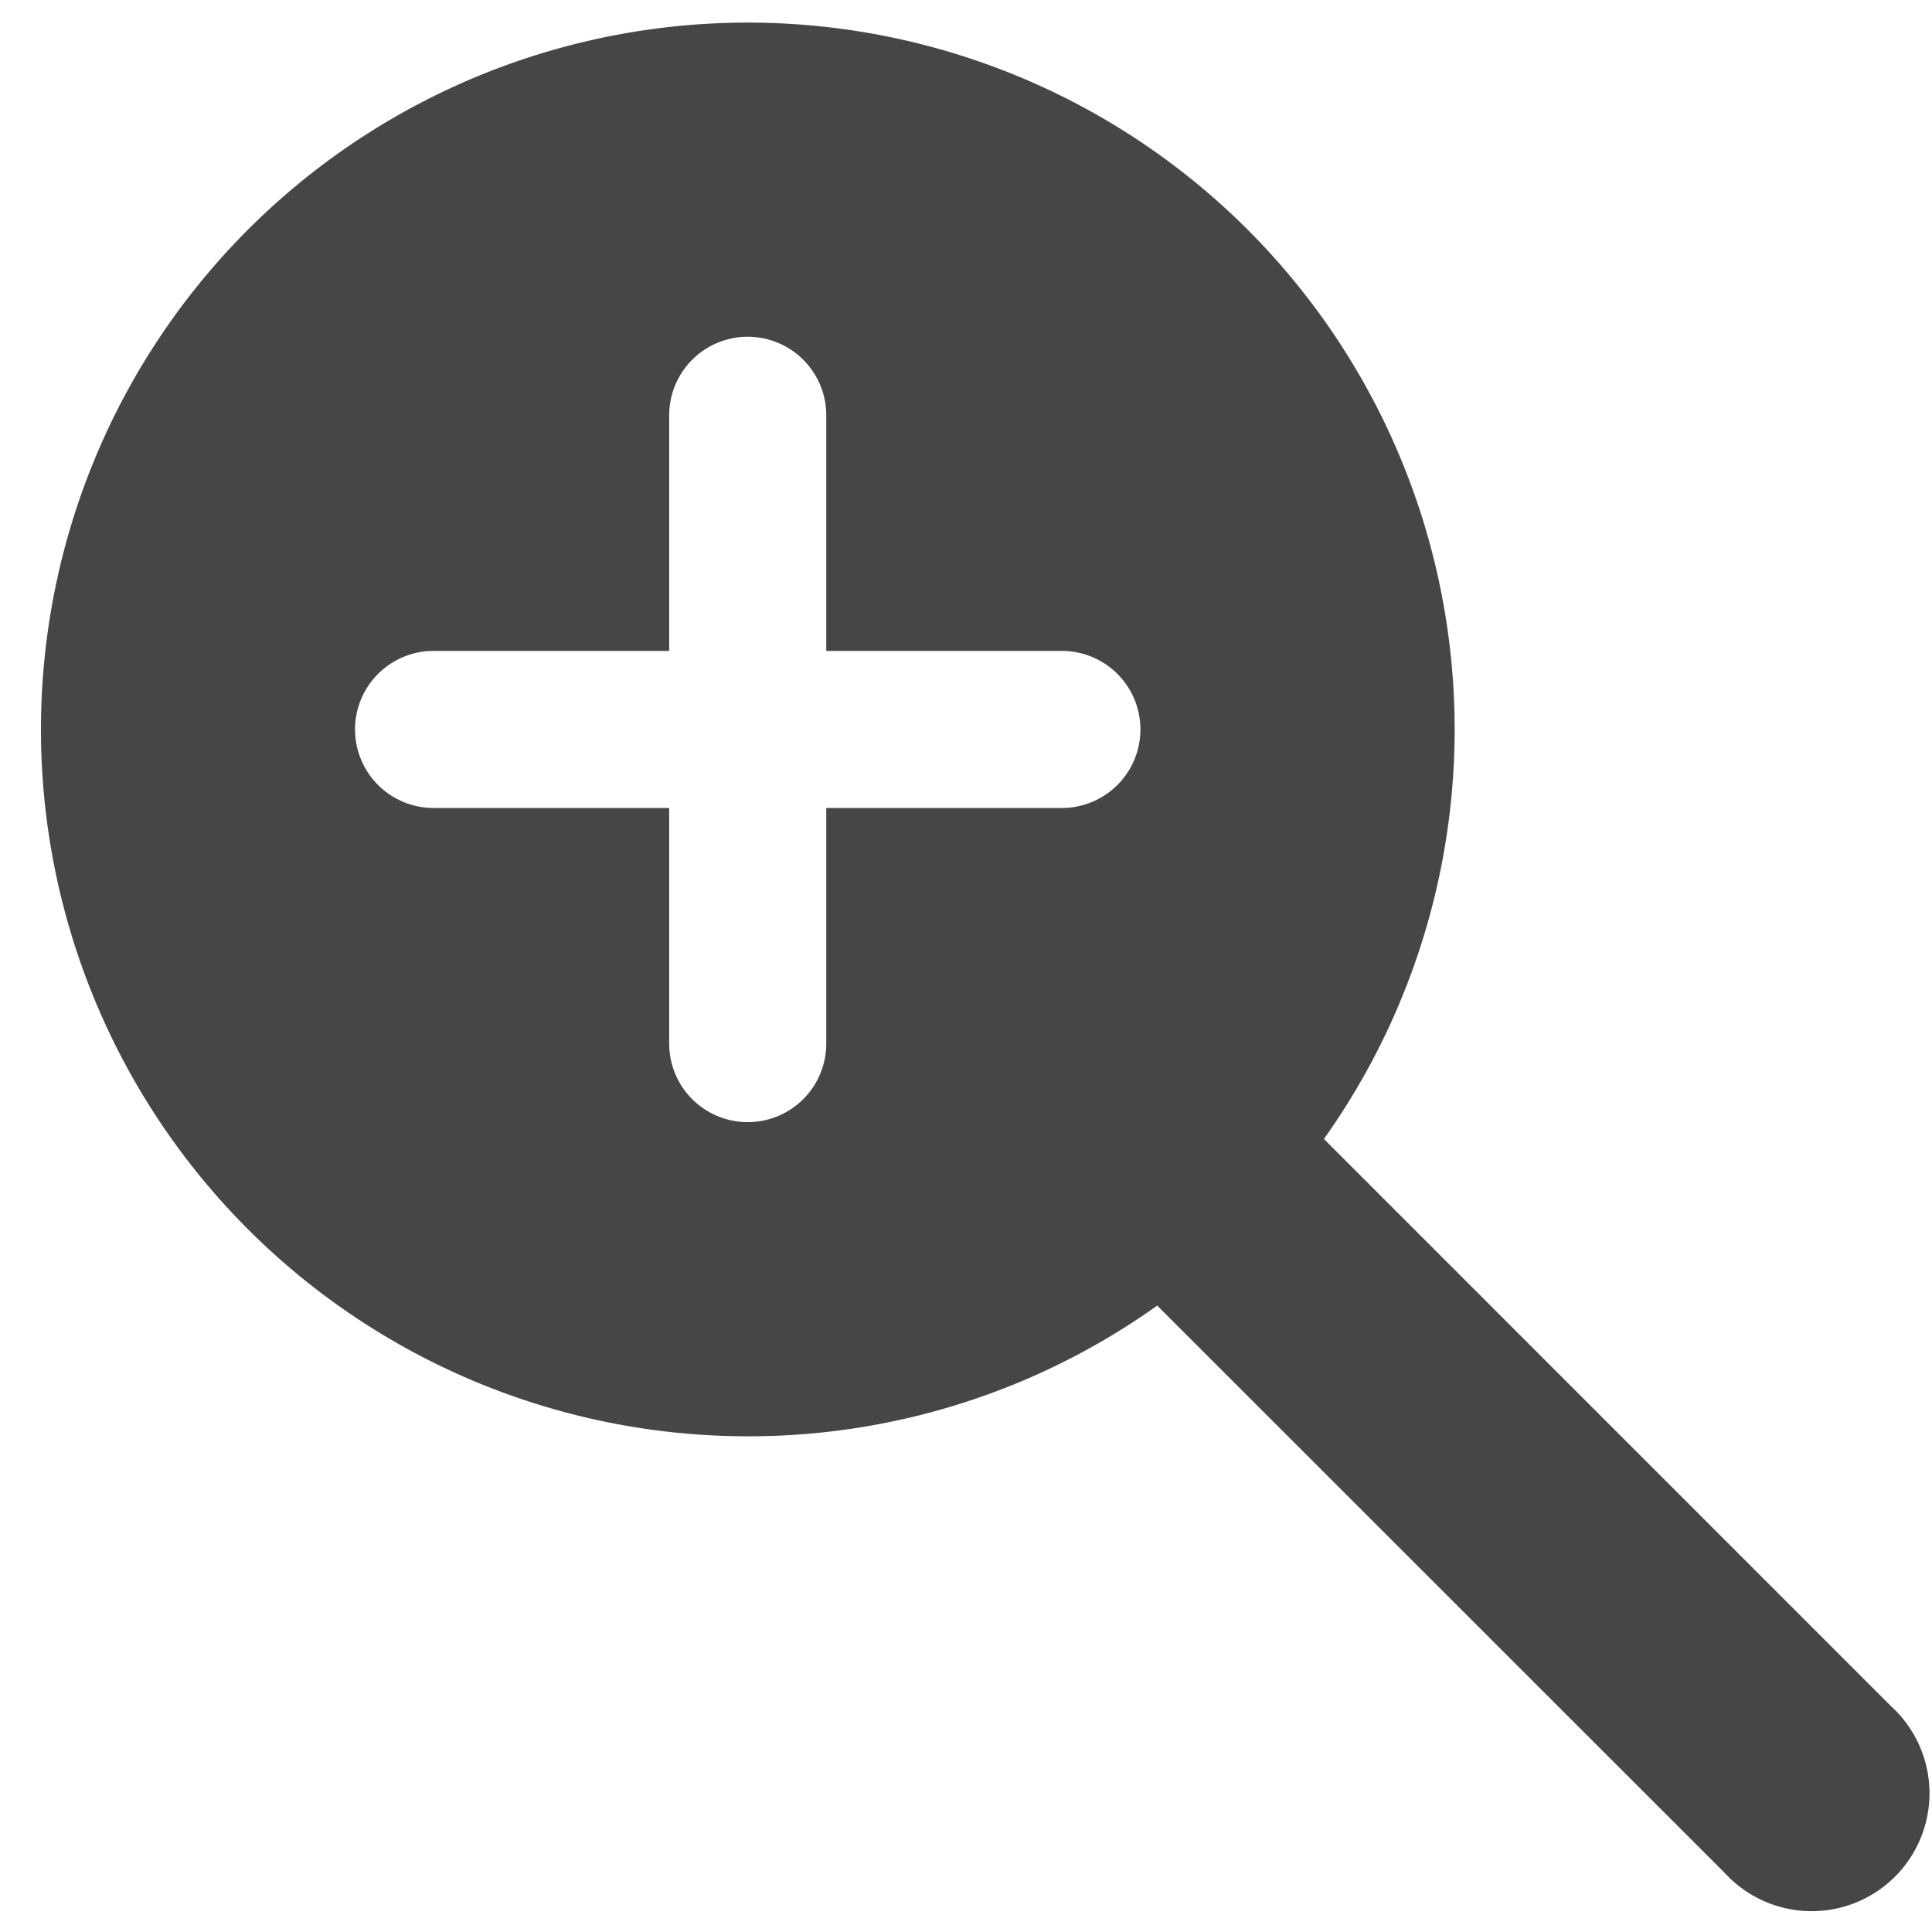 <svg width="43" height="43" fill="none" xmlns="http://www.w3.org/2000/svg"><path d="M16.642 31.967a15.663 15.663 0 009.114-2.909l12.632 12.628a2.623 2.623 0 103.706-3.706L29.466 25.35a15.732 15.732 0 10-12.824 6.617zM18.39 9.243v5.244h5.244a1.748 1.748 0 010 3.496H18.39v5.244a1.748 1.748 0 11-3.496 0v-5.244H9.65a1.748 1.748 0 010-3.496h5.244V9.243a1.748 1.748 0 113.496 0z" fill="#464646"/></svg>